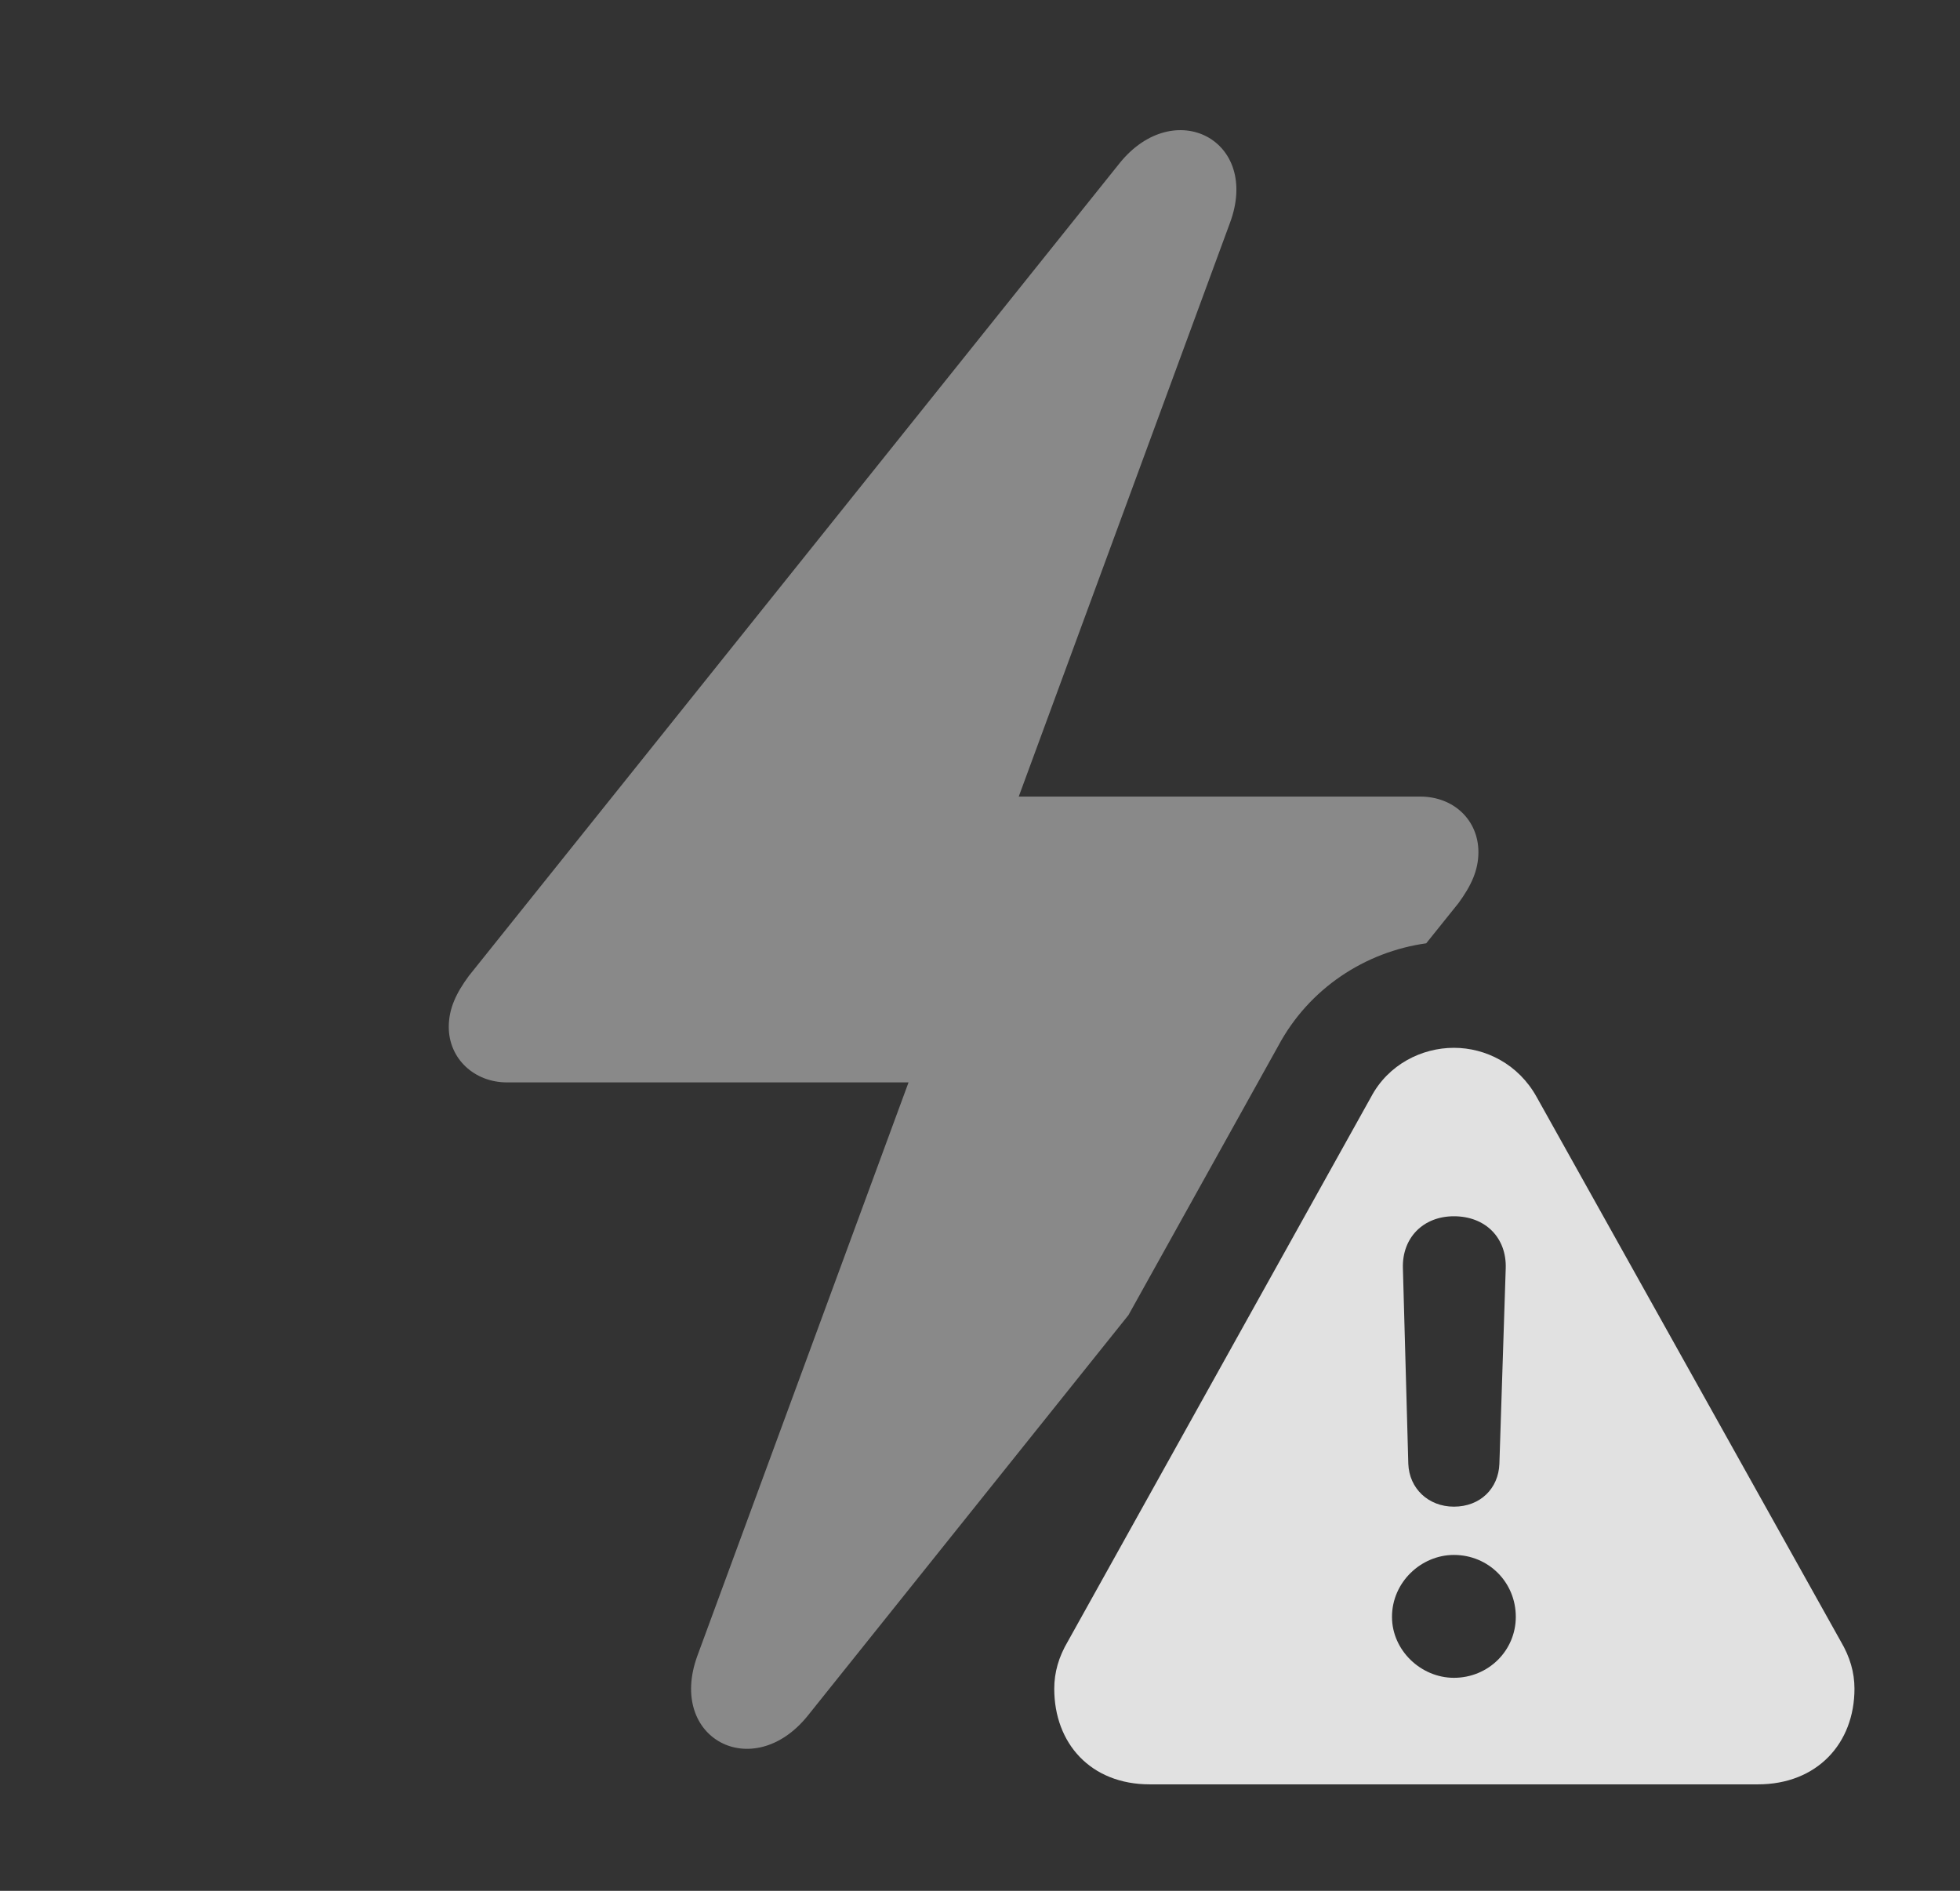 <?xml version="1.0" encoding="UTF-8"?>
<!--Generator: Apple Native CoreSVG 341-->
<!DOCTYPE svg
PUBLIC "-//W3C//DTD SVG 1.1//EN"
       "http://www.w3.org/Graphics/SVG/1.1/DTD/svg11.dtd">
<svg version="1.1" xmlns="http://www.w3.org/2000/svg" xmlns:xlink="http://www.w3.org/1999/xlink" viewBox="0 0 21.025 20.283">
 <rect x="0" y="0" width="21.025" height="20.283" fill="#333333" stroke="none"/>
 <g>
  <rect height="20.283" opacity="0" width="21.025" x="0" y="0"/>
  <path d="M13.193 2.393L10.928 8.545L15.234 8.545C15.596 8.545 15.859 8.799 15.859 9.141C15.859 9.336 15.781 9.502 15.645 9.688L15.299 10.119C14.646 10.21 14.042 10.601 13.711 11.221L12.105 14.107L8.662 18.408C8.076 19.131 7.158 18.652 7.48 17.764L9.746 11.611L5.439 11.611C5.088 11.611 4.814 11.357 4.814 11.016C4.814 10.82 4.893 10.654 5.029 10.469L12.012 1.748C12.598 1.025 13.525 1.504 13.193 2.393Z" fill="white" fill-opacity="0.425"/>
  <path d="M16.484 11.768L19.746 17.607C19.844 17.773 19.893 17.939 19.893 18.115C19.893 18.701 19.492 19.141 18.857 19.141L12.334 19.141C11.699 19.141 11.309 18.701 11.309 18.115C11.309 17.939 11.357 17.773 11.455 17.607L14.707 11.768C14.893 11.416 15.254 11.24 15.596 11.24C15.938 11.24 16.289 11.416 16.484 11.768ZM14.932 17.344C14.932 17.705 15.244 17.998 15.596 17.998C15.967 17.998 16.26 17.705 16.26 17.344C16.26 16.973 15.967 16.68 15.596 16.68C15.244 16.68 14.932 16.973 14.932 17.344ZM15.049 13.604L15.107 15.703C15.117 15.967 15.322 16.162 15.596 16.162C15.879 16.162 16.074 15.967 16.084 15.703L16.152 13.604C16.162 13.281 15.938 13.047 15.596 13.047C15.264 13.047 15.039 13.281 15.049 13.604Z" fill="white" fill-opacity="0.85"/>
 </g>
</svg>
